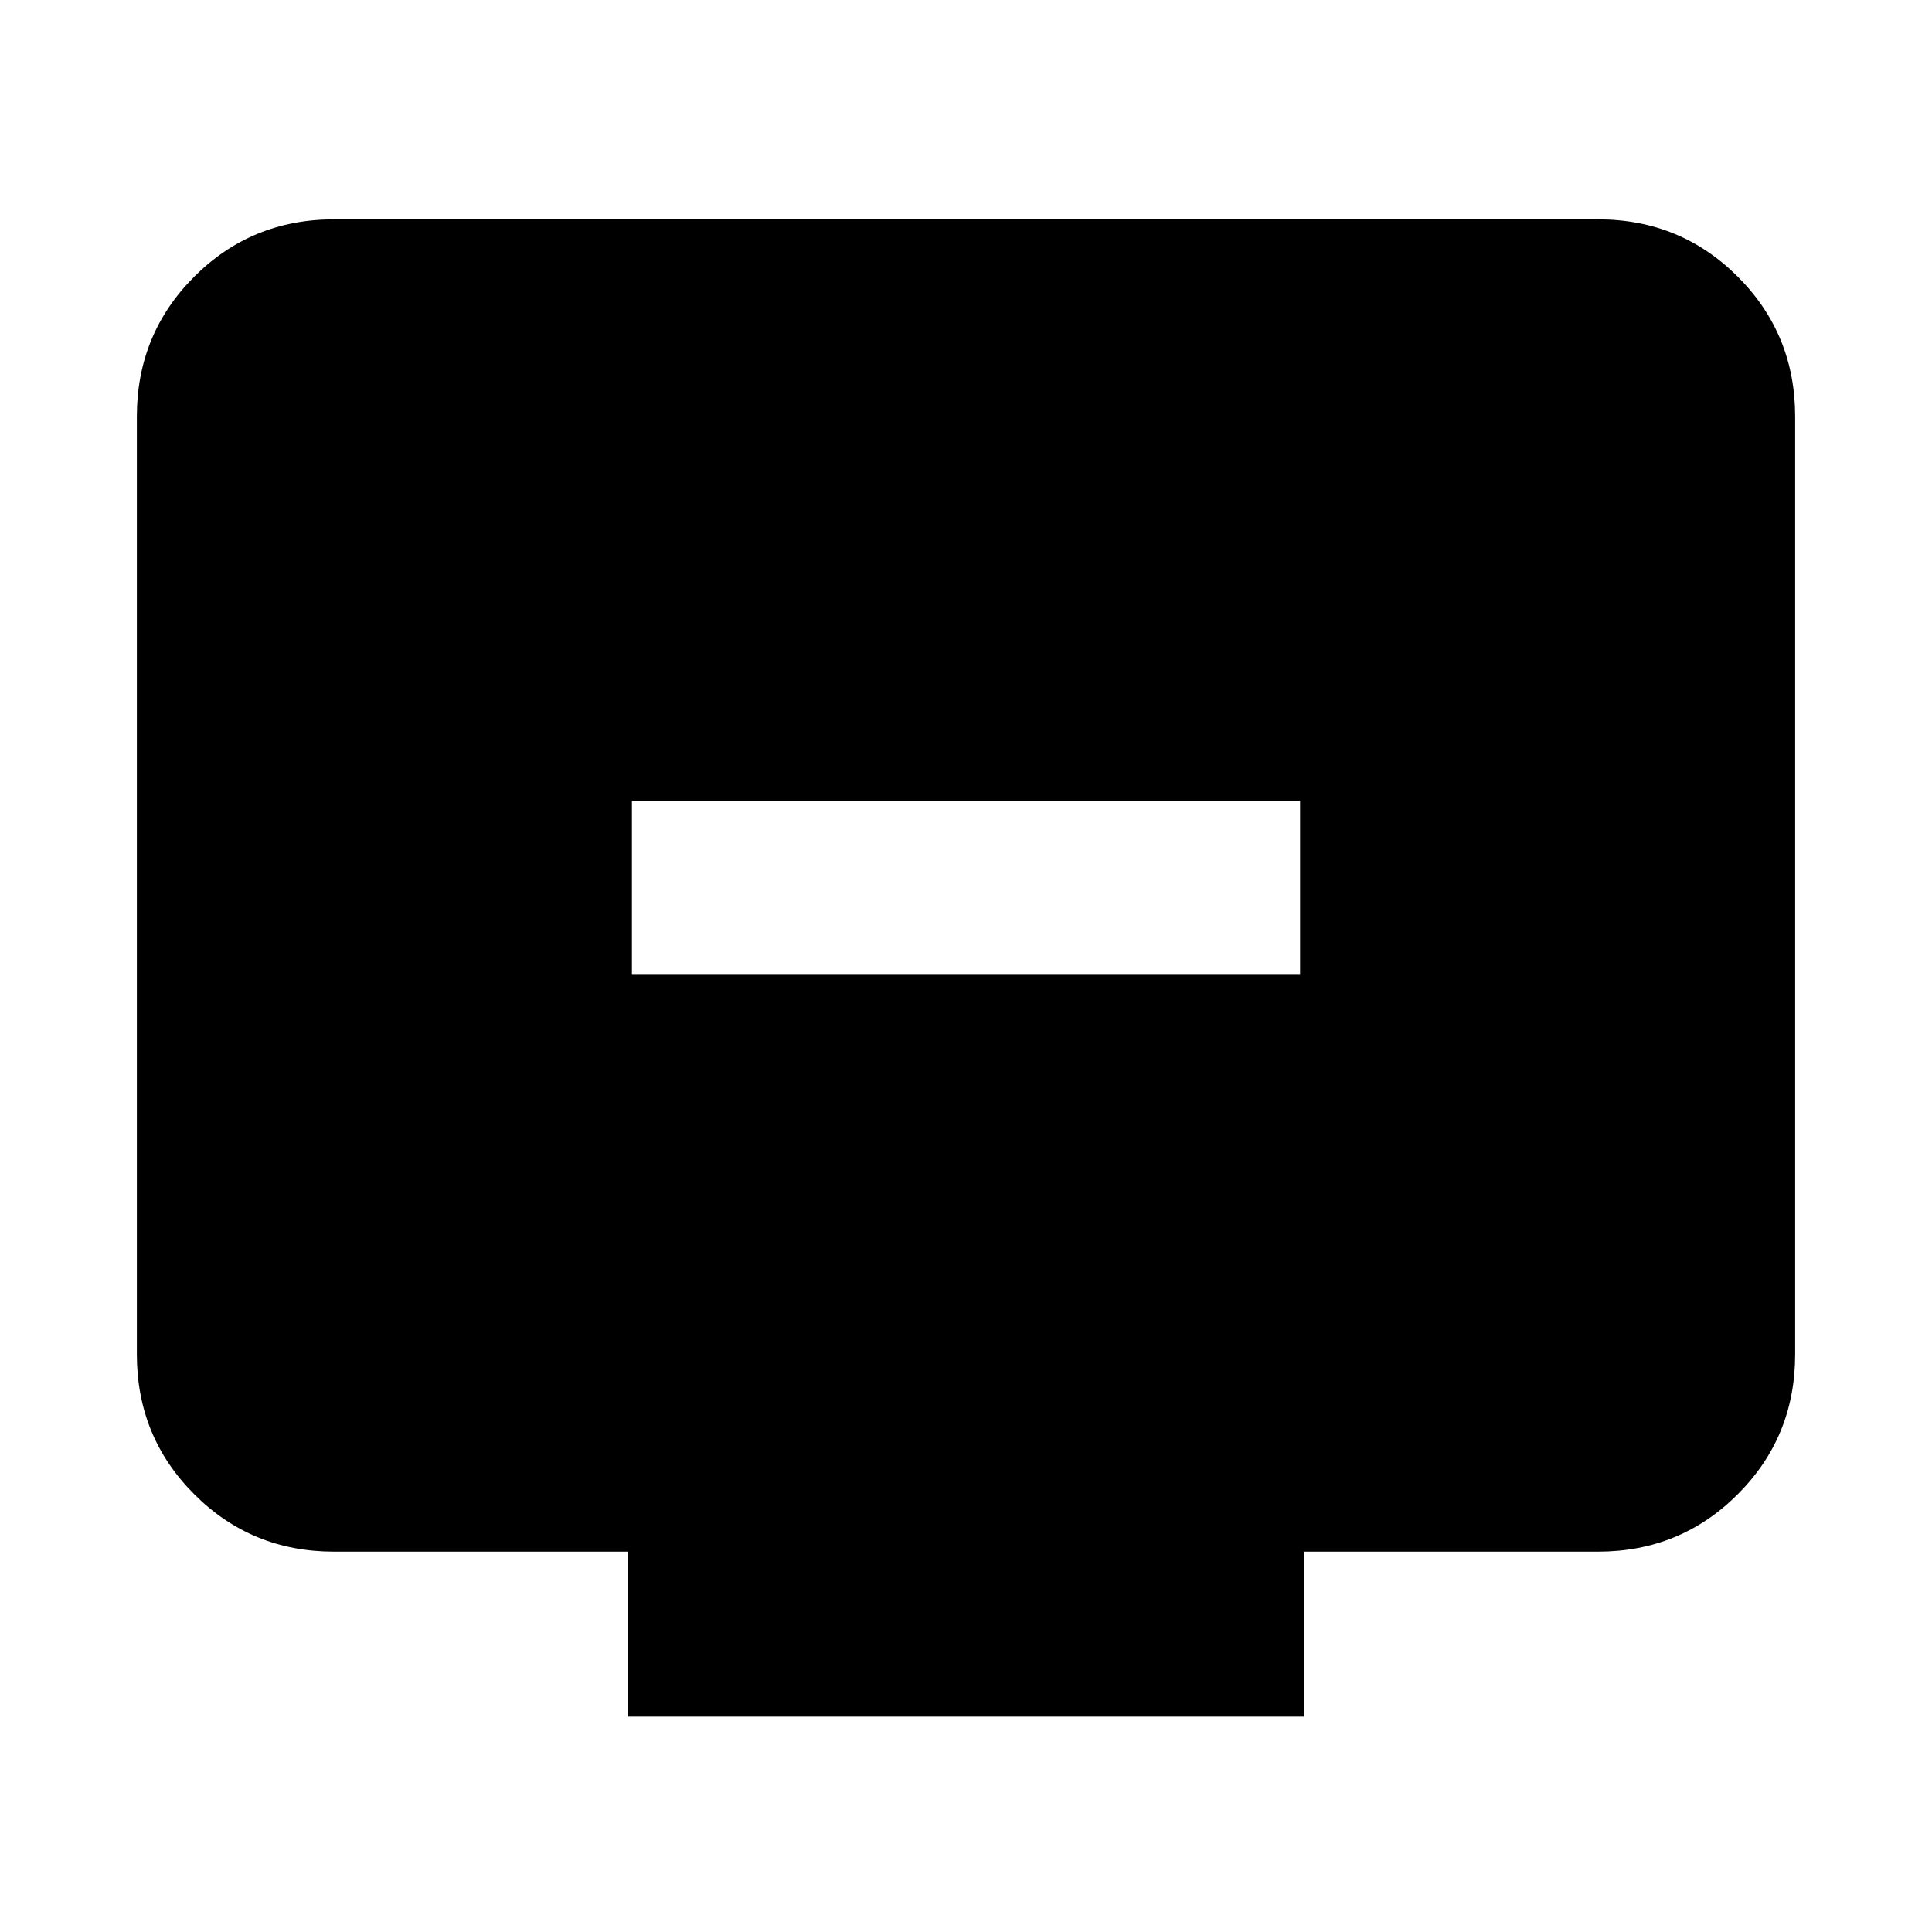 <svg xmlns="http://www.w3.org/2000/svg" height="24" width="24"><path d="M7.85 12.1h8.3V9.95h-8.3Zm-.05 9.225v-2.05H4.15q-1.025 0-1.737-.713-.713-.712-.713-1.737V5.175q0-1.025.713-1.738.712-.712 1.737-.712h15.7q1.025 0 1.737.712.713.713.713 1.738v11.65q0 1.025-.713 1.737-.712.713-1.737.713H16.2v2.05Z"/></svg>